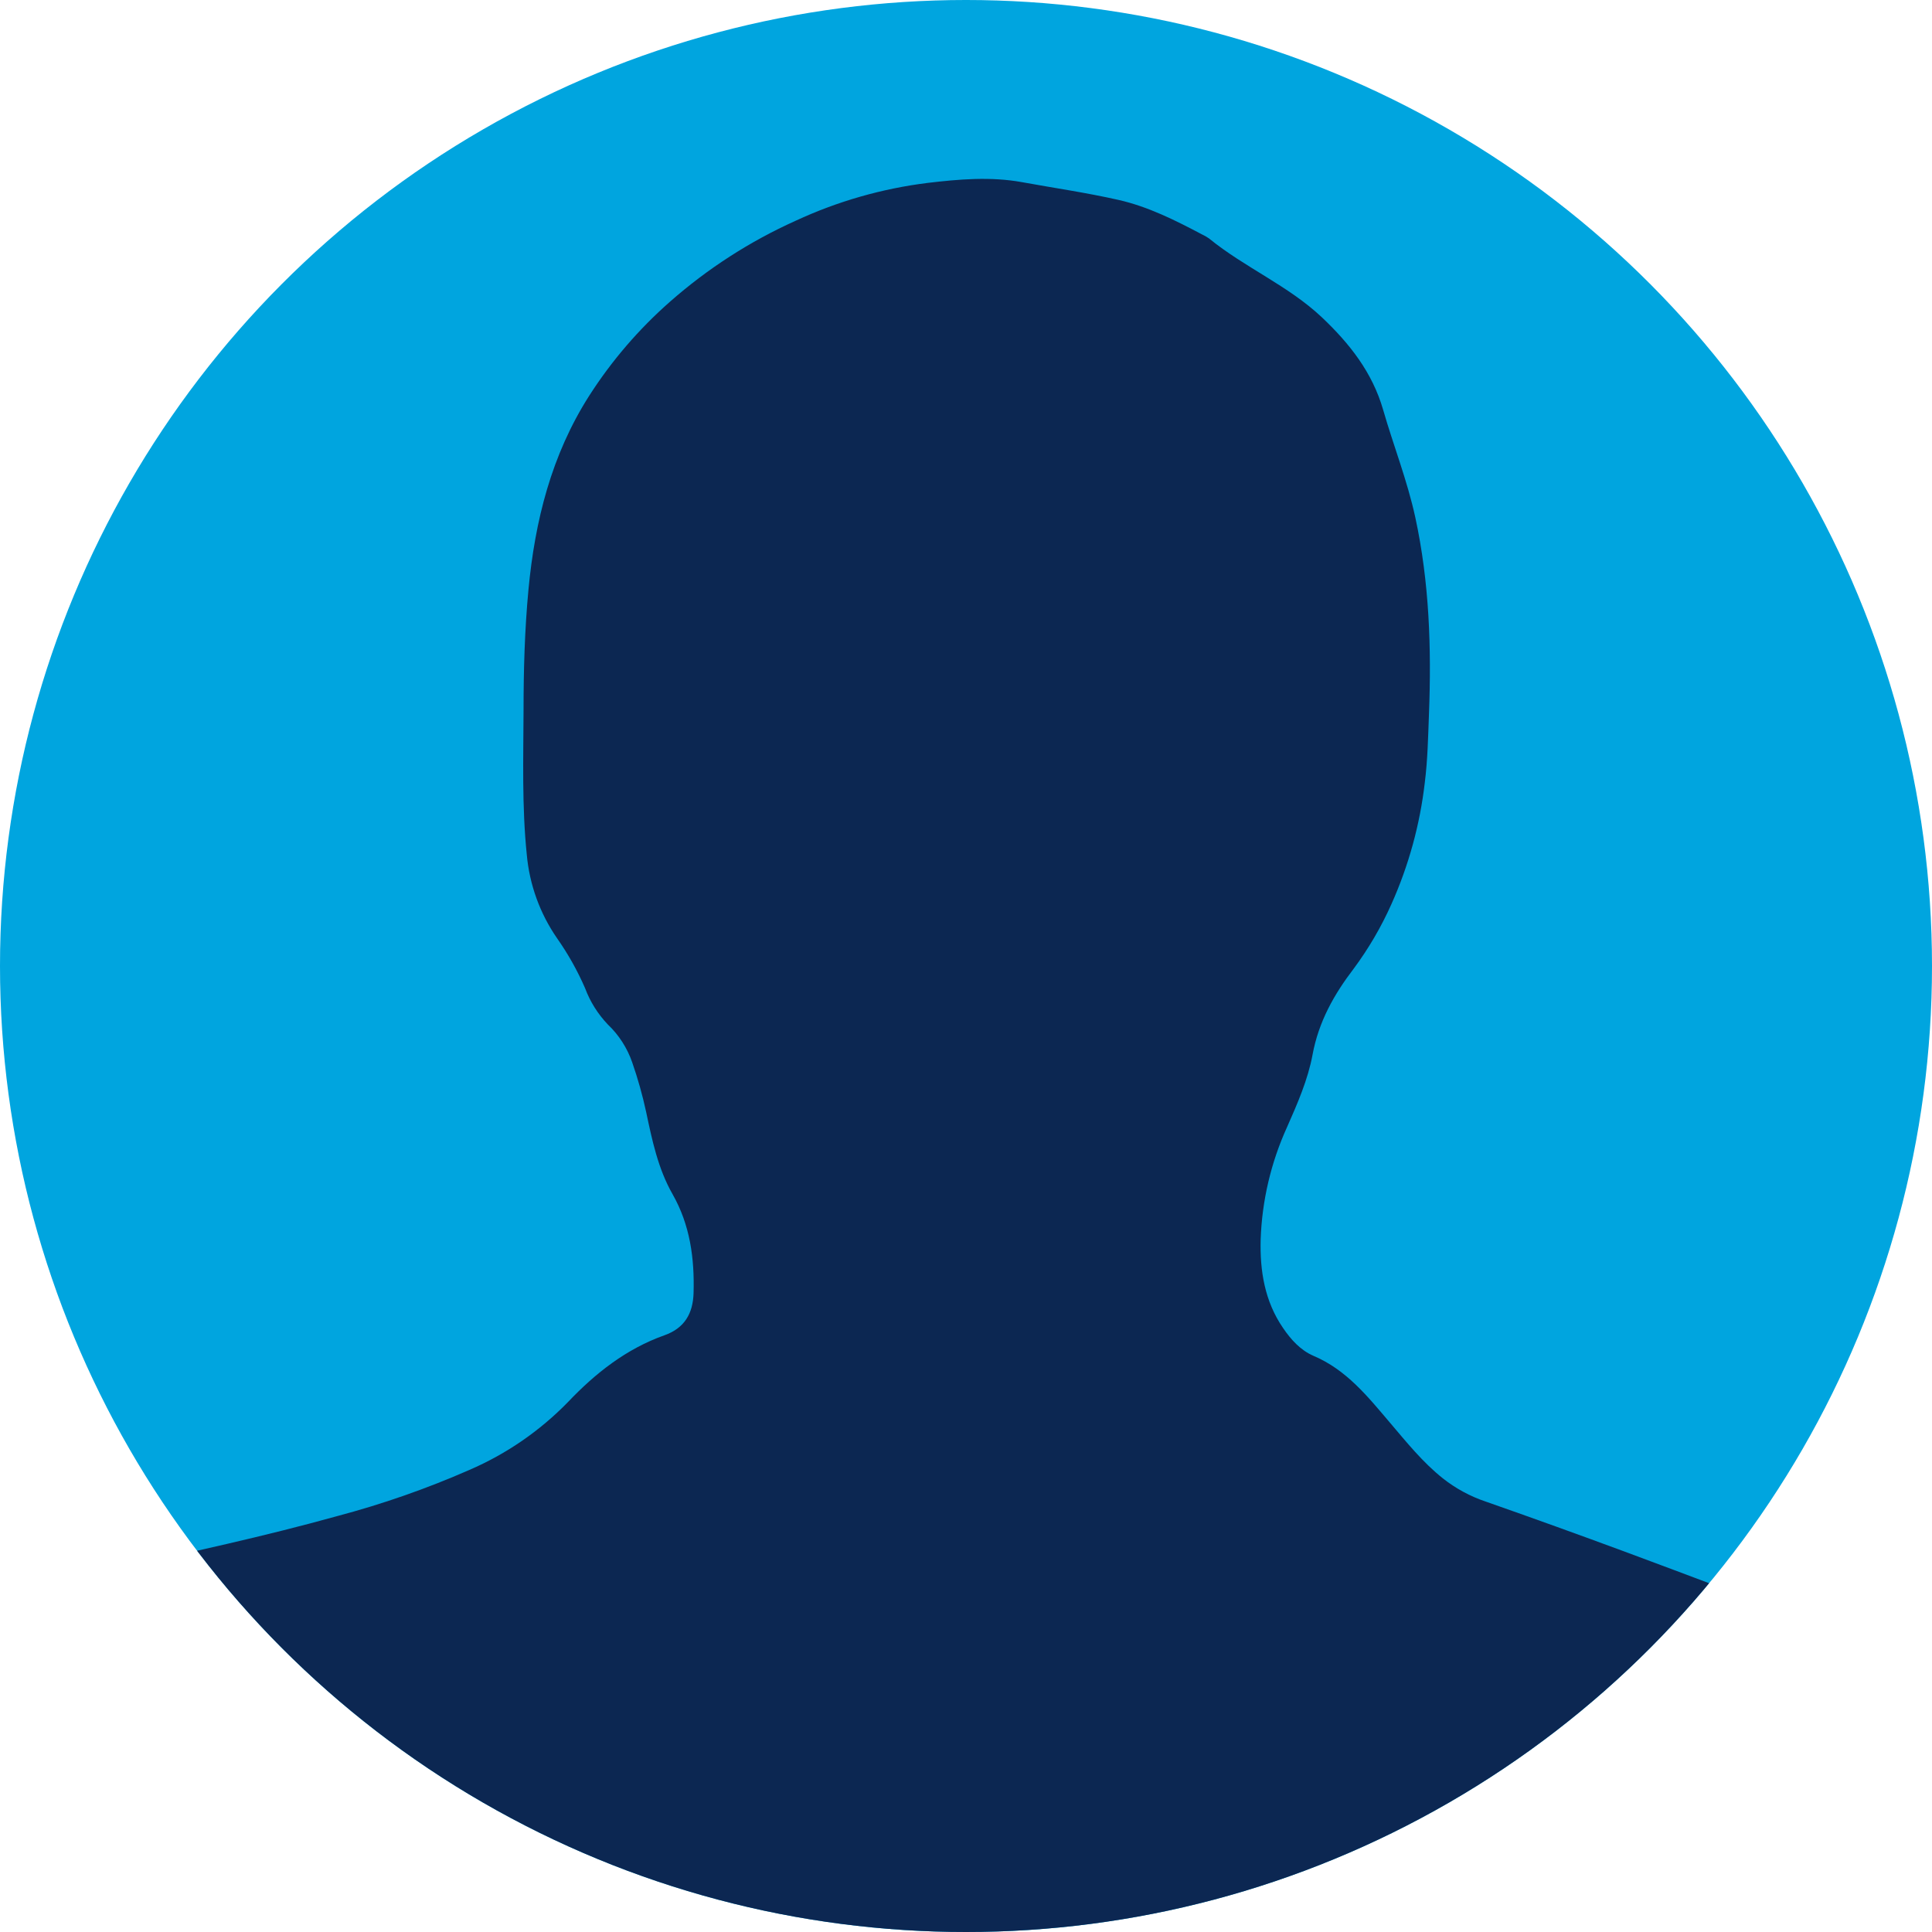 <svg width="216" height="216" viewBox="0 0 216 216" fill="none" xmlns="http://www.w3.org/2000/svg">
    <circle cx="108" cy="108" r="108" fill="#00A5DF" />
    <g>
        <path clip-path="url(#cut-off-bottom)" d="M-1.986 179.298C2.968 177.97 7.882 176.46 12.889 175.375C21.207 173.582 29.52 171.776 37.722 169.496C42.763 168.16 47.694 166.438 52.47 164.343C56.606 162.561 60.353 159.983 63.497 156.755C66.568 153.523 70.02 150.8 74.284 149.286C76.521 148.494 77.475 146.865 77.542 144.558C77.652 140.671 77.153 136.948 75.182 133.49C73.564 130.648 72.906 127.47 72.234 124.295C71.829 122.427 71.311 120.585 70.683 118.779C70.127 117.169 69.194 115.716 67.96 114.542C66.843 113.374 65.976 111.99 65.41 110.474C64.561 108.522 63.517 106.66 62.294 104.918C60.362 102.134 59.19 98.892 58.892 95.515C58.343 90.136 58.516 84.761 58.534 79.391C58.534 74.902 58.662 70.395 59.082 65.928C59.806 58.247 61.64 50.876 65.879 44.236C68.385 40.327 71.426 36.789 74.912 33.726C79.118 30.024 83.854 26.974 88.962 24.677C93.632 22.51 98.61 21.084 103.718 20.449C107.196 20.037 110.736 19.727 114.254 20.365C117.852 21.02 121.475 21.542 125.038 22.348C128.352 23.096 131.397 24.628 134.394 26.213C134.664 26.337 134.923 26.485 135.167 26.656C139.144 29.905 144.006 31.915 147.784 35.474C150.878 38.401 153.428 41.628 154.635 45.812C155.793 49.836 157.339 53.727 158.232 57.844C159.805 65.105 160.044 72.454 159.761 79.803C159.664 82.375 159.615 84.96 159.293 87.506C158.751 92.189 157.496 96.76 155.572 101.062C154.432 103.621 153.015 106.047 151.347 108.296C149.137 111.191 147.427 114.224 146.742 117.929C146.229 120.705 145.049 123.401 143.895 126.009C142.093 129.967 141.09 134.243 140.943 138.591C140.85 142.053 141.385 145.484 143.453 148.481C144.337 149.782 145.407 150.96 146.839 151.58C150.533 153.138 152.924 156.148 155.399 159.057C157.26 161.244 159.054 163.484 161.317 165.286C162.758 166.423 164.385 167.302 166.125 167.885C171.323 169.706 176.502 171.571 181.664 173.481C189.103 176.243 196.525 179.047 203.929 181.892C207.743 183.349 211.106 185.598 214.293 188.117C214.523 188.298 214.766 188.466 215 188.639C215 199.113 215 209.588 215 220.071C215 220.837 214.863 221.116 214.09 220.957C213.796 220.93 213.5 220.93 213.206 220.957H-0.219C-0.661 220.957 -1.103 220.926 -1.545 220.957C-1.986 220.988 -2.031 220.89 -1.986 220.514C-1.942 220.001 -1.986 219.483 -1.986 218.965V179.298Z" fill="#0C2752" />
    </g>
    <defs>
        <clipPath id="cut-off-bottom">
            <circle cx="108" cy="108" r="108" fill="#00A5DF" />
        </clipPath>
    </defs>
</svg>
